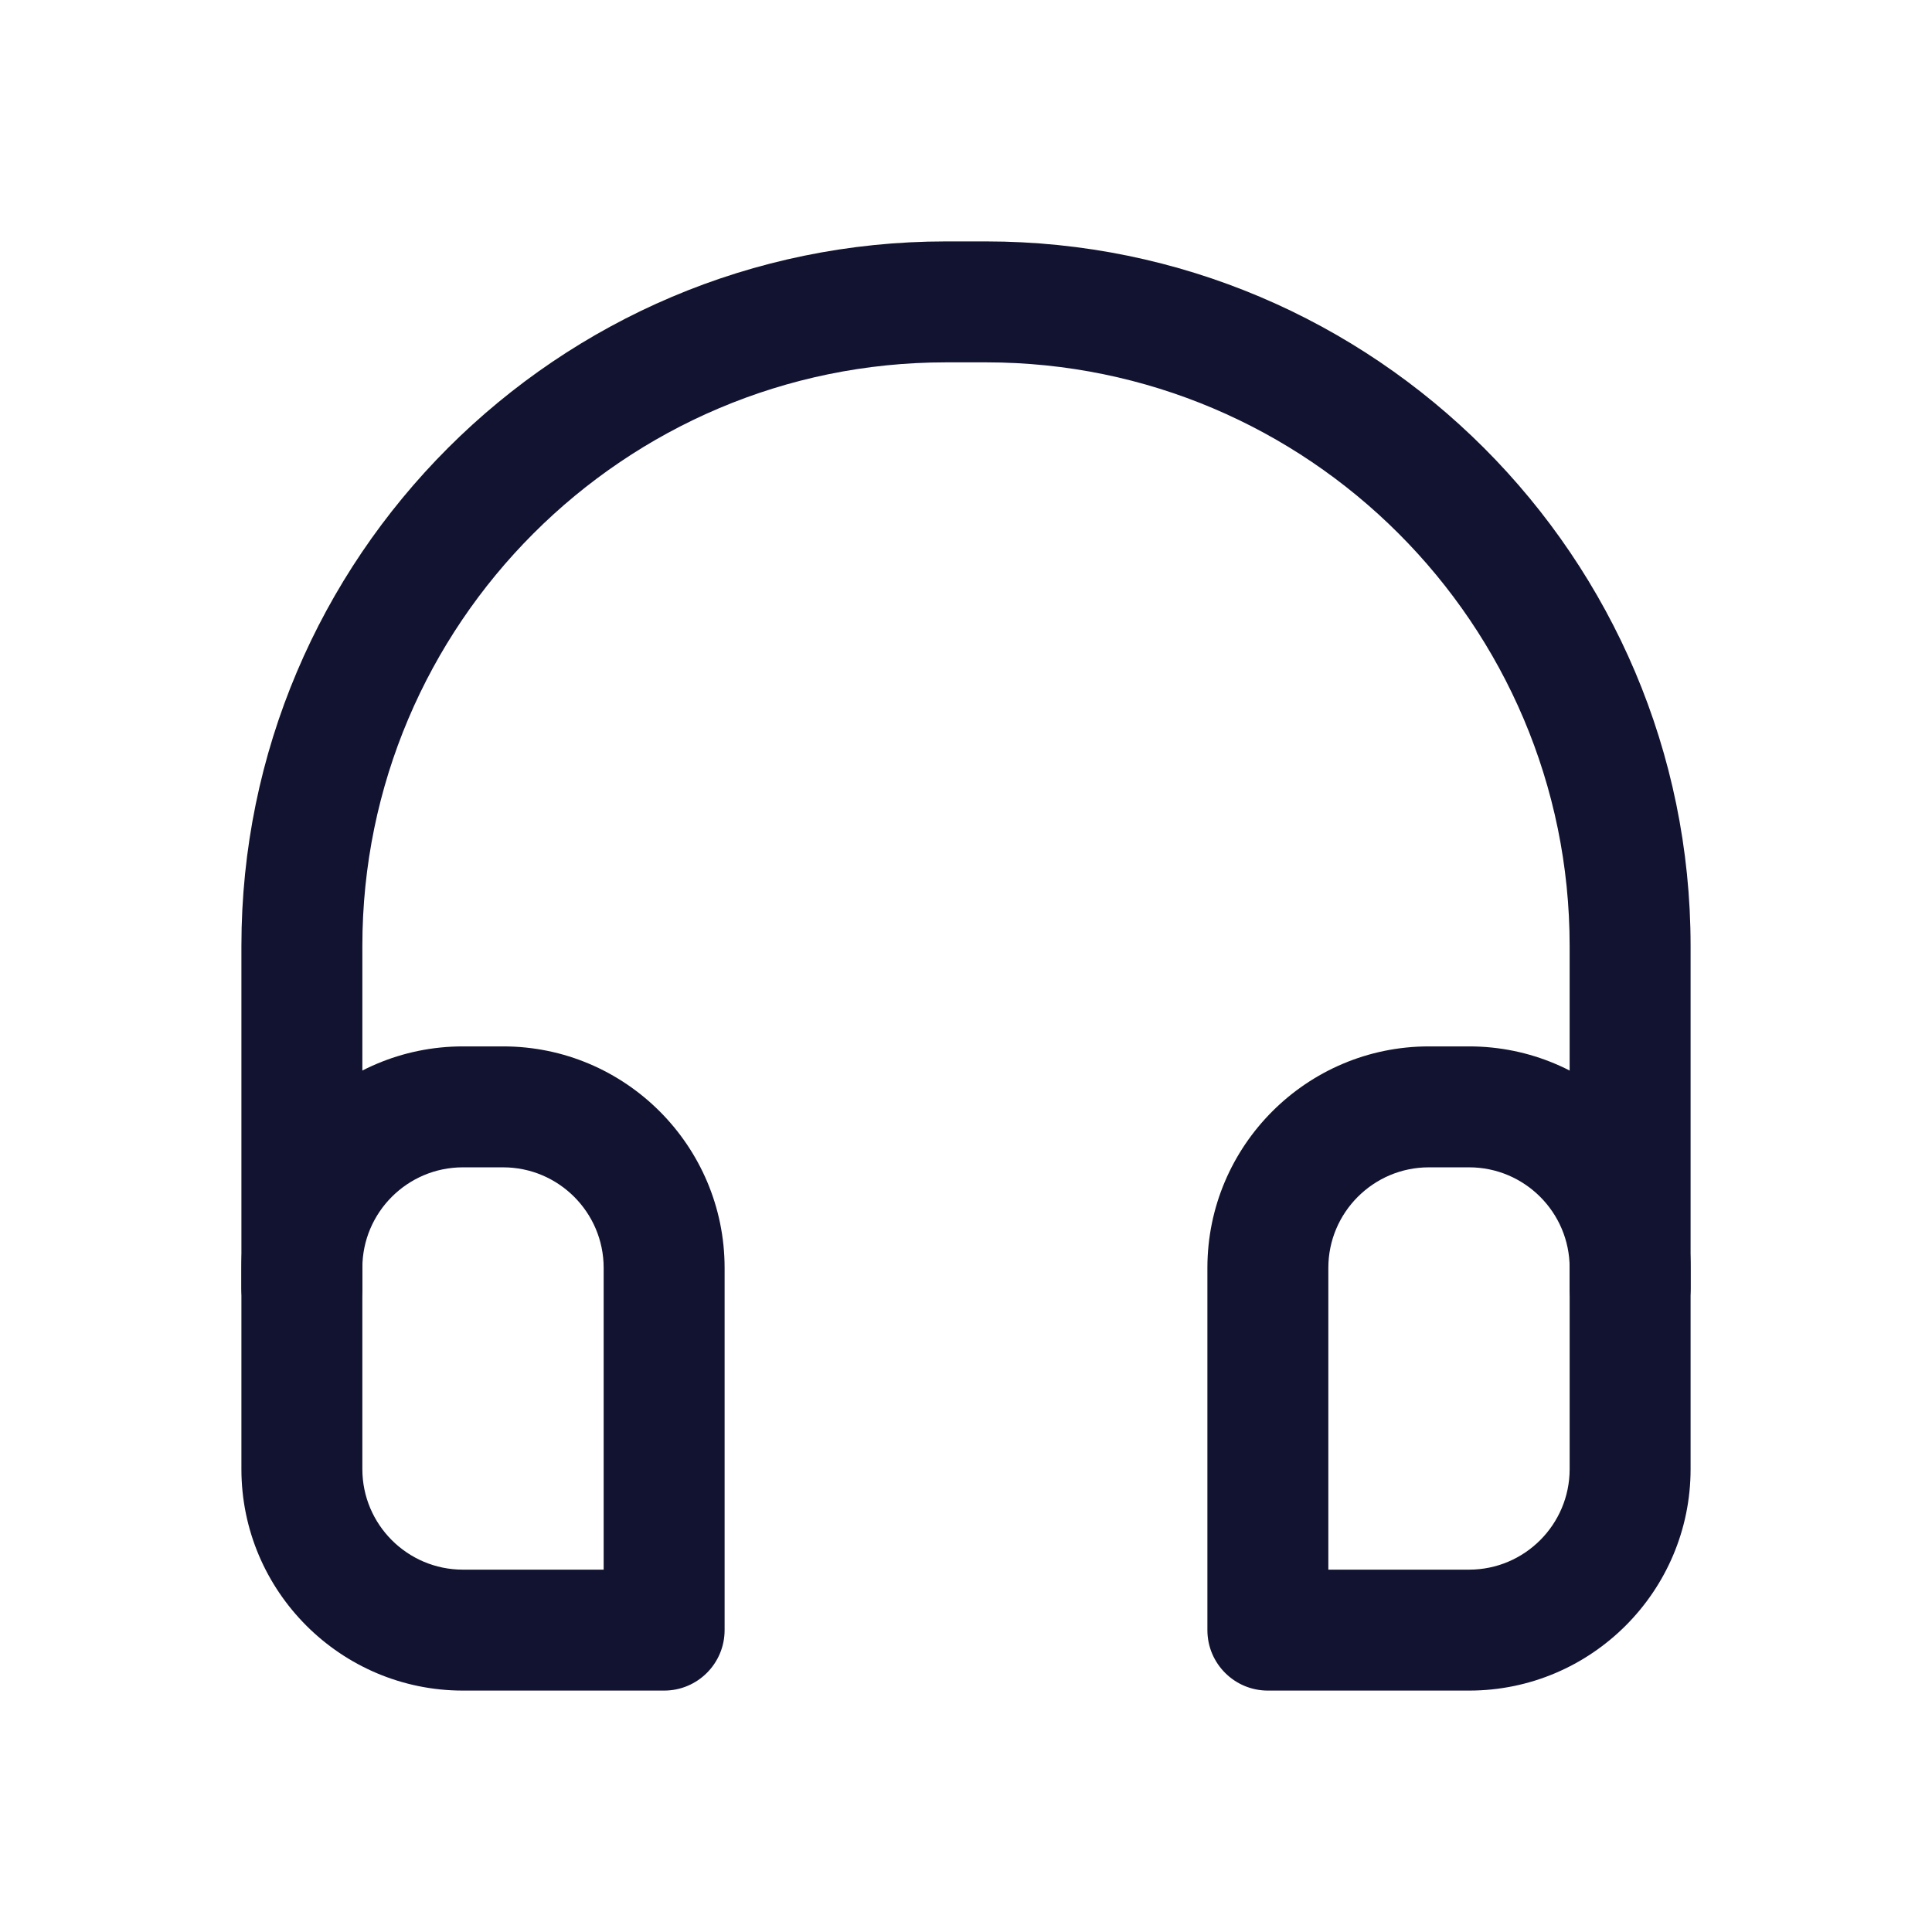 <svg xmlns="http://www.w3.org/2000/svg" width="500" height="500" style="width:100%;height:100%;transform:translate3d(0,0,0);content-visibility:visible" viewBox="0 0 500 500"><defs><clipPath id="a"><path d="M0 0h500v500H0z"/></clipPath><clipPath id="c"><path d="M0 0h500v500H0z"/></clipPath><clipPath id="b"><path d="M0 0h500v500H0z"/></clipPath></defs><g clip-path="url(#a)"><g clip-path="url(#b)" style="display:block"><g fill="none" class="primary design" style="display:none"><path/><path/><path/></g><g fill="#121330" class="primary design" style="display:block"><path d="M380.206 437.523h-52.083c-8.644 0-15.65-7.007-15.65-15.65v-93.75c0-31.604 25.713-57.316 57.317-57.316h10.416c31.604 0 57.317 25.712 57.317 57.316v52.084c0 31.604-25.713 57.316-57.317 57.316zm-36.433-31.299h36.433c14.346 0 26.017-11.671 26.017-26.017v-52.084c0-14.346-11.671-26.017-26.017-26.017H369.79c-14.346 0-26.017 11.671-26.017 26.017v78.101zm-171.896 31.299h-52.083c-31.604 0-57.318-25.712-57.318-57.316v-52.084c0-31.604 25.714-57.316 57.318-57.316h10.416c31.604 0 57.318 25.712 57.318 57.316v93.75c0 8.643-7.007 15.65-15.651 15.65zm-52.083-135.417c-14.346 0-26.017 11.671-26.017 26.017v52.084c0 14.346 11.671 26.017 26.017 26.017h36.433v-78.101c0-14.346-11.671-26.017-26.017-26.017h-10.416z"/><path d="M421.873 348.985c-8.644 0-15.651-7.007-15.651-15.65v-88.541c0-83.271-67.746-151.017-151.017-151.017h-10.411c-83.271 0-151.016 67.746-151.016 151.017v88.541c0 8.643-7.007 15.65-15.651 15.65s-15.65-7.007-15.65-15.65v-88.541c0-100.53 81.787-182.317 182.317-182.317h10.411c100.53 0 182.318 81.787 182.318 182.317v88.541c0 8.643-7.006 15.65-15.65 15.65z"/></g><g class="primary design" style="display:none"><path/><path/><path/></g></g><g clip-path="url(#c)" opacity="0" style="display:block"><g fill="none" class="primary design" style="display:none"><path/><path/><path/></g><g class="primary design" style="display:none"><path/><path/><path/></g><path fill="none" class="primary design" style="display:none"/><path fill="none" class="primary design" style="display:none"/></g><g class="com" style="display:none"><path/><path/><path/><path/><path/><path/><path/><path/><path/><path/><path/><path/></g></g></svg>